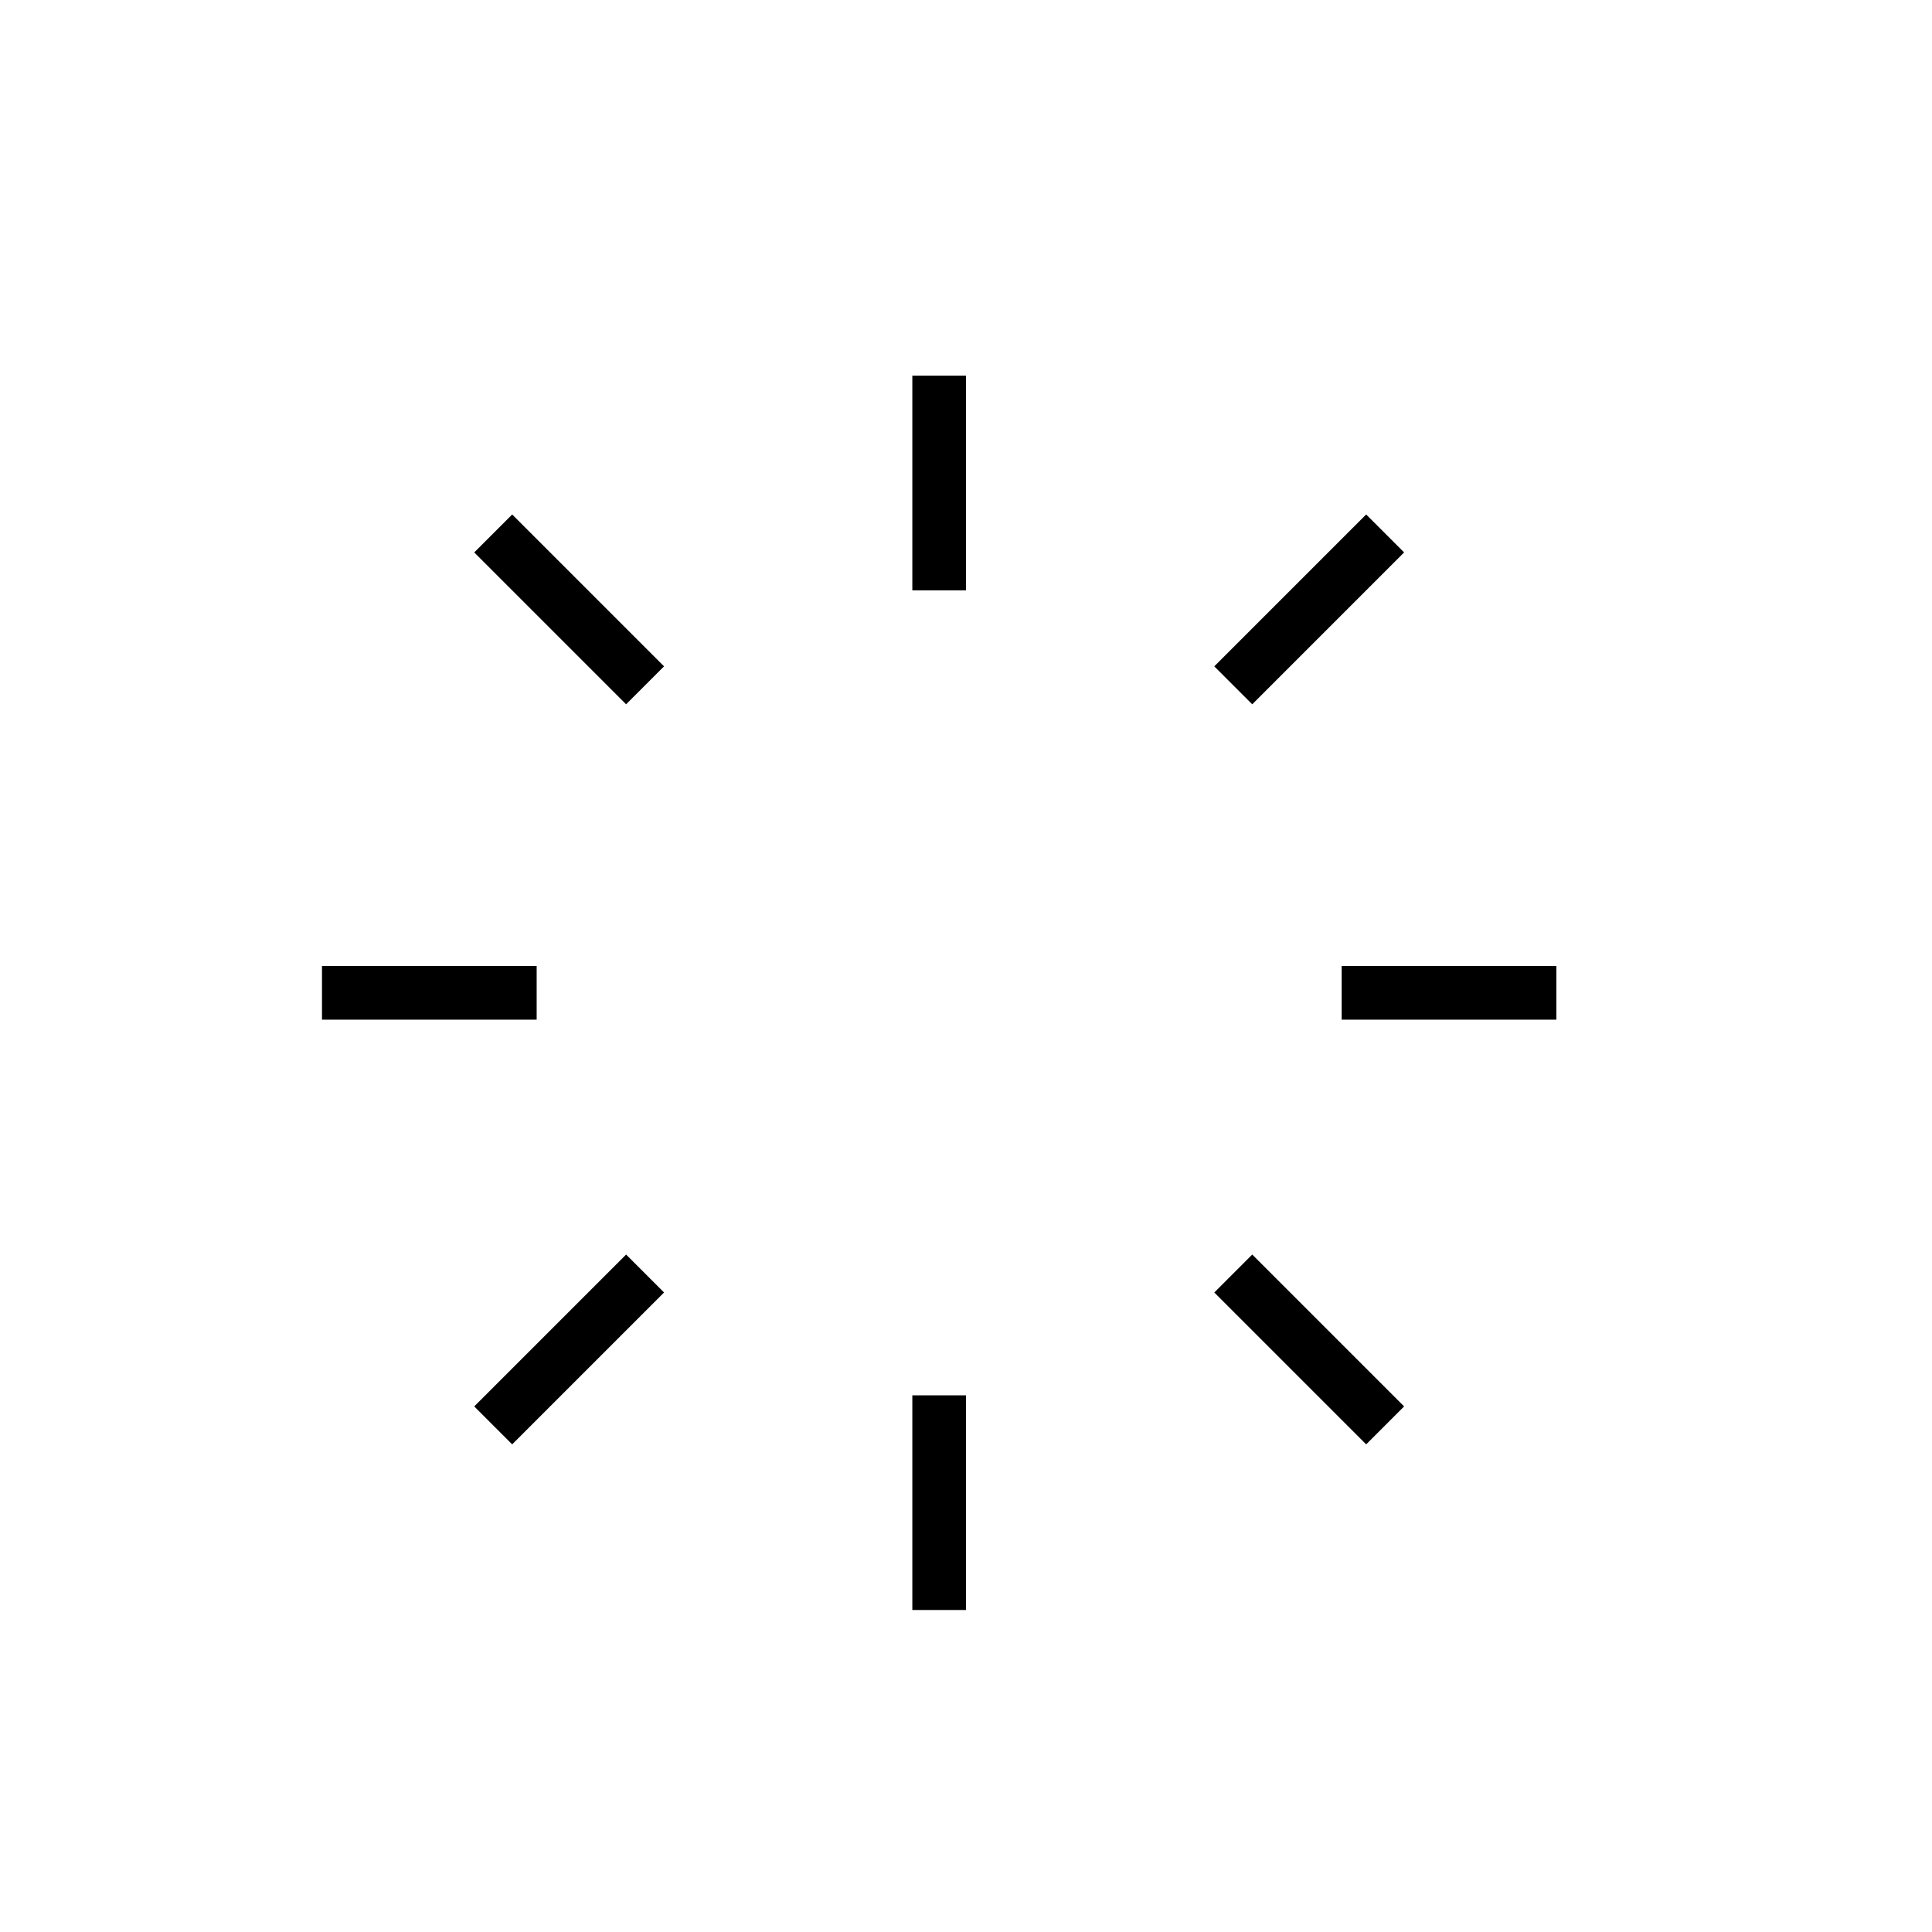 <svg id="Layer_3" data-name="Layer 3" xmlns="http://www.w3.org/2000/svg" viewBox="0 0 36 36"><defs><style>.cls-1{fill:none;stroke:#000;stroke-miterlimit:10;}</style></defs><title>core_spinner</title><line class="cls-1" x1="17.5" y1="7" x2="17.5" y2="11"/><line class="cls-1" x1="17.5" y1="26" x2="17.5" y2="30"/><line class="cls-1" x1="9.19" y1="9.94" x2="12.02" y2="12.77"/><line class="cls-1" x1="22.98" y1="23.73" x2="25.81" y2="26.56"/><line class="cls-1" x1="6" y1="18.5" x2="10" y2="18.5"/><line class="cls-1" x1="25" y1="18.5" x2="29" y2="18.5"/><line class="cls-1" x1="9.19" y1="26.56" x2="12.02" y2="23.73"/><line class="cls-1" x1="22.98" y1="12.77" x2="25.81" y2="9.94"/></svg>